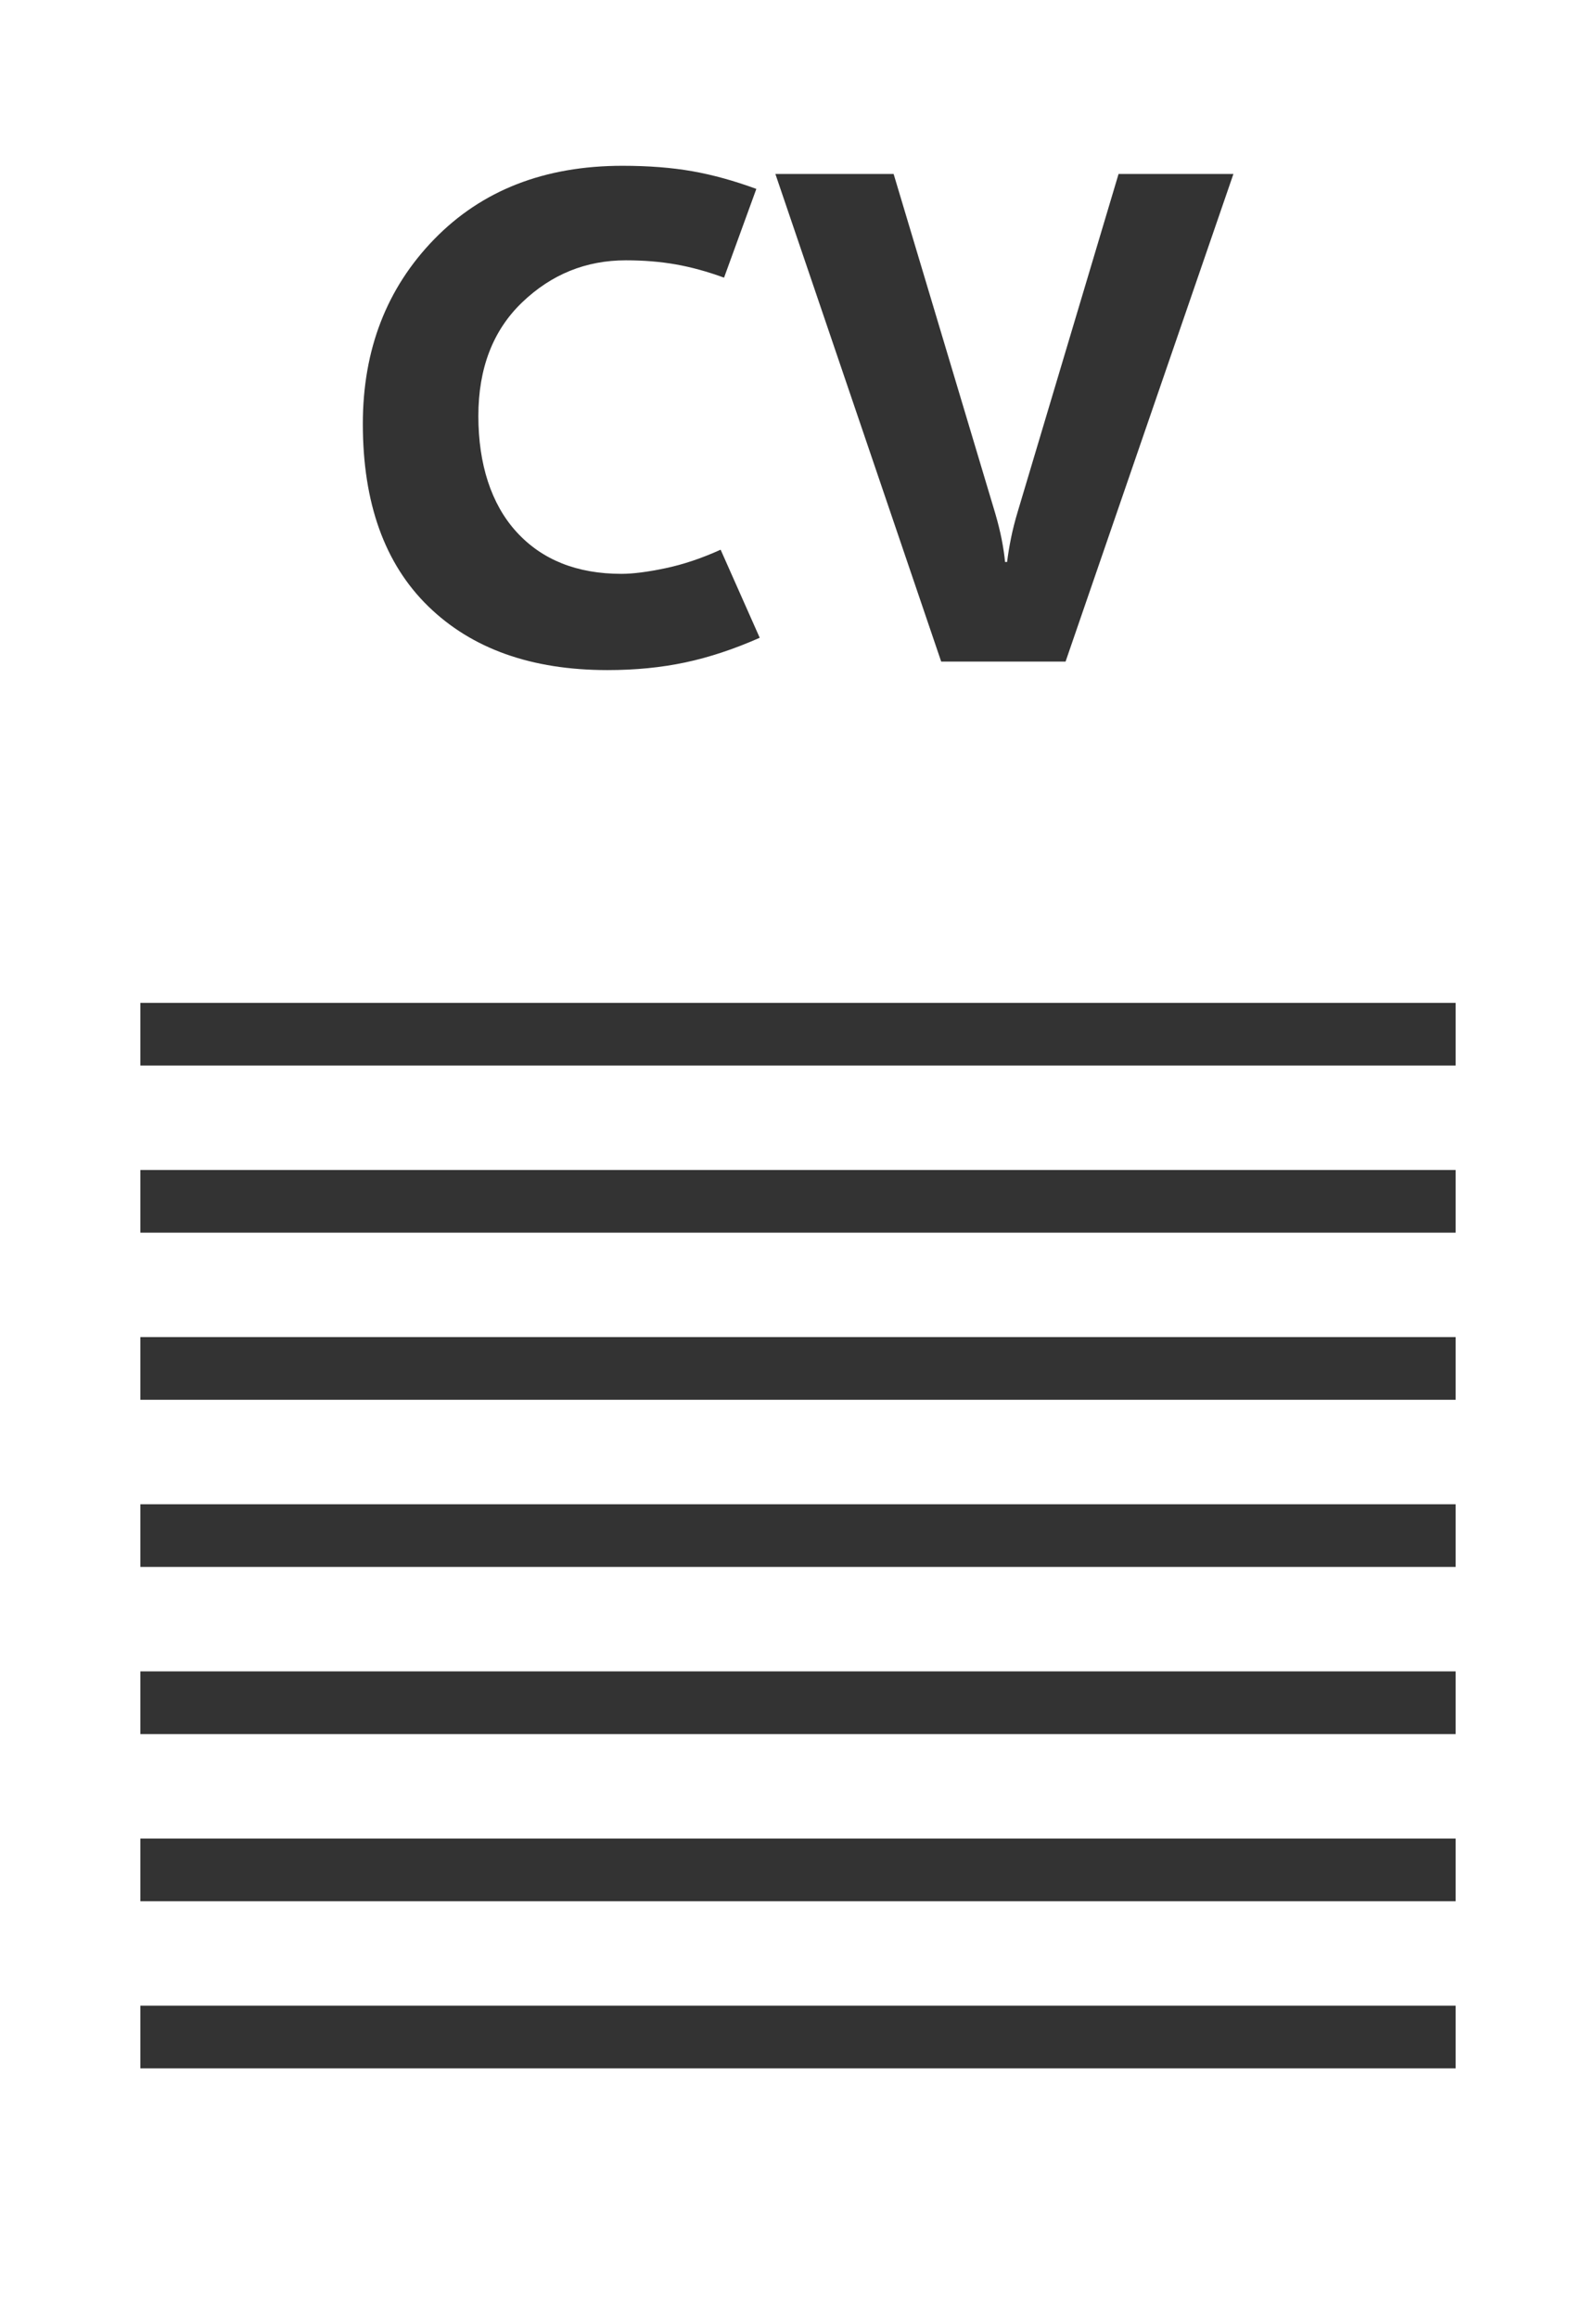 <?xml version="1.0" encoding="UTF-8"?>
<svg id="Layer_1" data-name="Layer 1" xmlns="http://www.w3.org/2000/svg" viewBox="0 0 688 999">
  <rect x="0" y="0" width="688" height="999" fill="#333333" stroke="none"/>
  <defs>
    <style>
      .cls-1 {
        fill: #fff;
      }
    </style>
  </defs>
  <path class="cls-1" d="M0,0v999h688V0H0ZM385.22,74.94l43.8,146.19c1.17,4.01,2.1,7.74,2.78,11.21.68,3.47,1.17,6.72,1.46,9.74h.88c.39-3.22.95-6.64,1.68-10.25.73-3.61,1.68-7.37,2.86-11.28l43.51-145.61h49.51l-72.36,210.06h-53.61l-71.48-210.06h50.98ZM187.18,103.06c20.51-21.09,47.56-31.64,81.15-31.64,11.23,0,21.26.78,30.1,2.34,8.84,1.56,18.04,4.1,27.61,7.62l-13.92,38.23c-7.23-2.64-14.16-4.54-20.8-5.71-6.64-1.17-13.82-1.76-21.53-1.76-17.19,0-32.08,6.03-44.68,18.09-12.6,12.06-18.9,28.4-18.9,49s5.49,37.94,16.48,49.95,26.05,18.02,45.19,18.02c4.98,0,11.3-.81,18.97-2.42,7.67-1.61,15.6-4.27,23.8-7.98l16.85,37.94c-11.04,4.88-21.73,8.42-32.08,10.62-10.35,2.2-21.53,3.3-33.54,3.3-32.72,0-58.47-9.16-77.27-27.47-18.8-18.31-28.2-44.51-28.2-78.59,0-31.93,10.25-58.45,30.76-79.54ZM627.5,891H60.5v-27h567v27ZM627.5,819H60.5v-27h567v27ZM627.5,747H60.5v-27h567v27ZM627.5,675H60.5v-27h567v27ZM627.5,603H60.5v-27h567v27ZM627.5,531H60.5v-27h567v27ZM627.5,459H60.5v-27h567v27Z"/>
</svg>